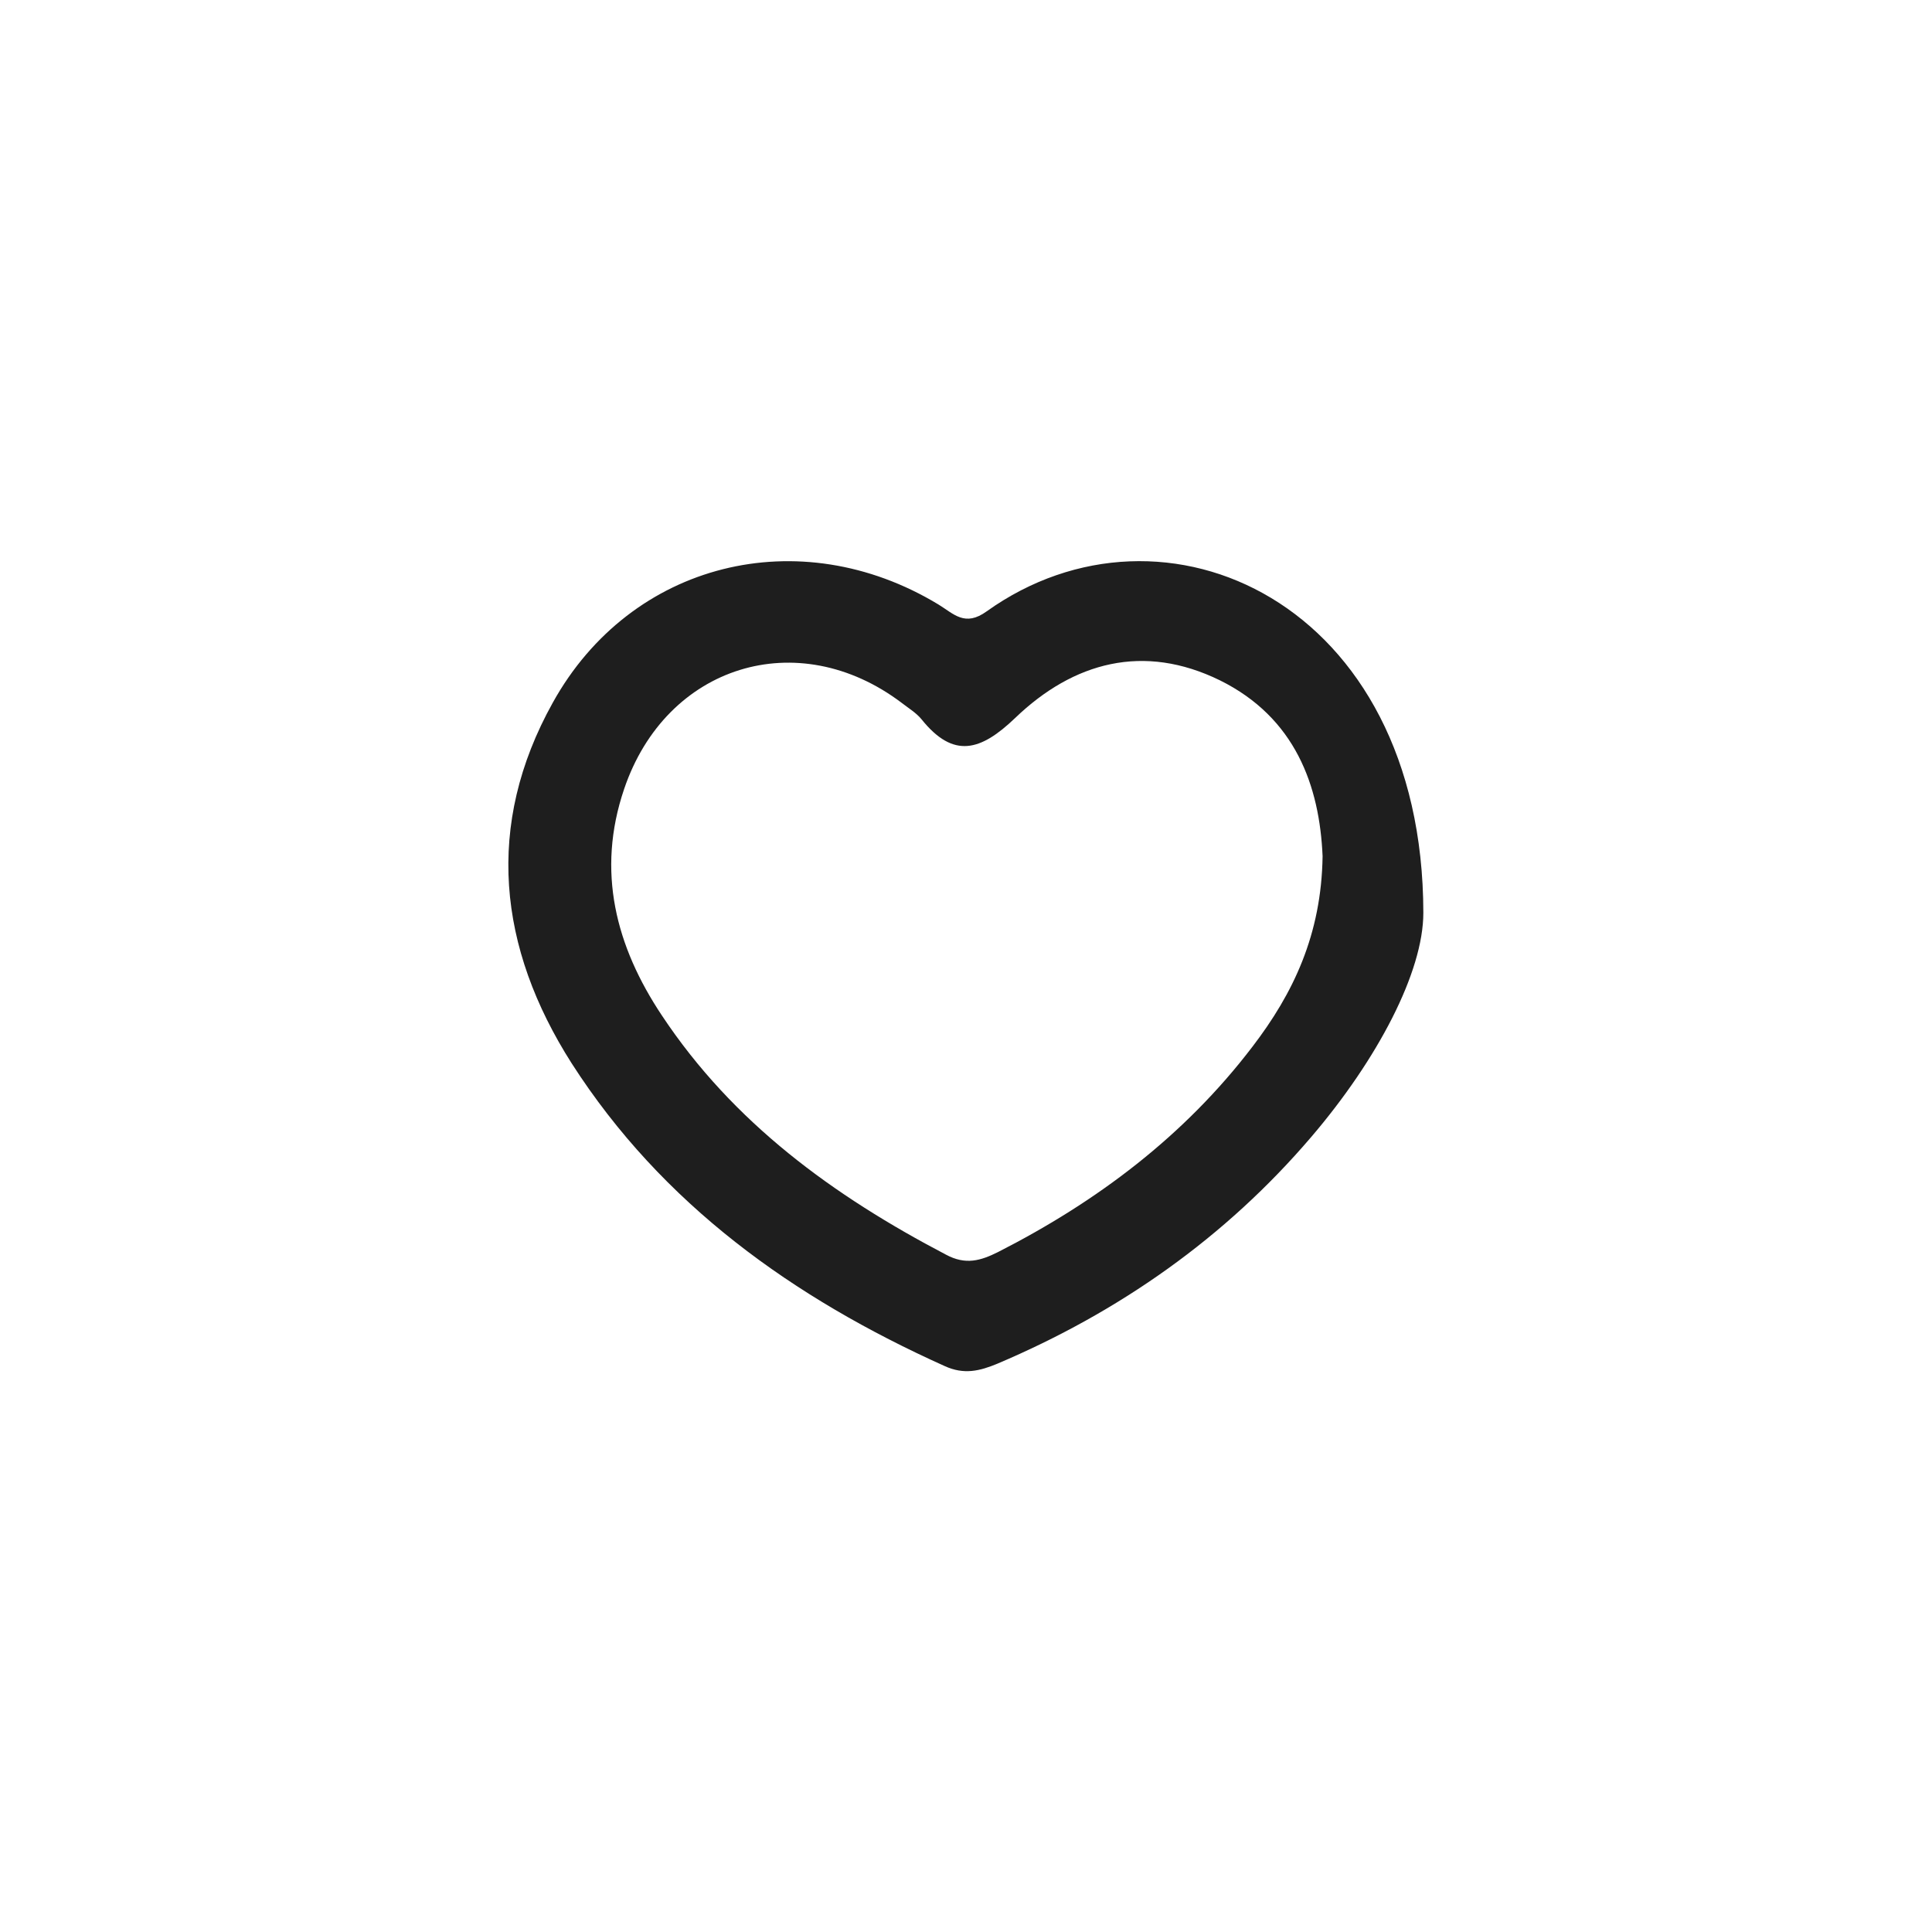 <?xml version="1.0" encoding="utf-8"?>
<!-- Generator: Adobe Illustrator 23.0.3, SVG Export Plug-In . SVG Version: 6.00 Build 0)  -->
<svg version="1.1" id="Layer_1" xmlns="http://www.w3.org/2000/svg" xmlns:xlink="http://www.w3.org/1999/xlink" x="0px" y="0px"
	 viewBox="0 0 512 512" style="enable-background:new 0 0 512 512;" xml:space="preserve">
<style type="text/css">
	.st0{fill:url(#SVGID_1_);}
	.st1{fill:url(#SVGID_2_);}
	.st2{fill:url(#SVGID_3_);}
	.st3{fill:url(#SVGID_4_);}
	.st4{fill:url(#SVGID_5_);}
	.st5{fill:url(#SVGID_6_);}
	.st6{fill:url(#SVGID_7_);}
	.st7{fill:url(#SVGID_8_);}
	.st8{fill:url(#SVGID_9_);}
	.st9{fill:url(#SVGID_10_);}
	.st10{fill:url(#SVGID_11_);}
	.st11{fill:url(#SVGID_12_);}
	.st12{fill:url(#SVGID_13_);}
	.st13{fill:url(#SVGID_14_);}
	.st14{fill:url(#SVGID_15_);}
	.st15{fill:url(#SVGID_16_);}
	.st16{fill:url(#SVGID_17_);}
	.st17{fill:url(#SVGID_18_);}
	.st18{fill:url(#SVGID_19_);}
	.st19{fill:url(#SVGID_20_);}
	.st20{fill:#FFFFFF;}
	.st21{fill:#FEC107;}
	.st22{fill:#141414;}
	.st23{fill:#2196F3;}
	.st24{fill:#3F51B5;}
	.st25{fill:#9C28B1;}
	.st26{fill:#673BB7;}
	.st27{fill:#4CB050;}
	.st28{fill:#EA1E63;}
	.st29{fill:#F44236;}
	.st30{fill:#00BCD5;}
	.st31{fill:#009788;}
	.st32{fill:#1E1E1E;}
</style>
<g>
	<path class="st32" d="M261.5,162c-5.8,4.2-8.7,0.7-12.8-1.8c-36.8-22.3-81.5-11.3-102.2,26c-18.1,32.5-14.5,65,5,95.6
		c24,37.4,58.8,62.2,98.8,80.2c5.2,2.4,9.4,1.3,14-0.6c32.3-13.7,60.4-33.4,83.2-60.1c17.6-20.6,29.7-43.7,29.7-59.4
		C377.1,159.5,308.4,128.5,261.5,162z M331.9,277.4c-18,23.6-41.1,41-67.4,54.4c-4.6,2.3-8.6,3.5-13.8,0.7
		c-29.8-15.6-56.4-34.9-75.3-63.4c-12.2-18.3-17.4-38.2-10-60c11.1-32.8,46-43.7,73.6-22.8c1.8,1.4,3.8,2.6,5.2,4.3
		c8.5,10.6,15.7,8.4,24.8-0.3c15.5-14.9,34.1-19.9,54.3-10c20,9.9,26.4,28,27.2,46.6C350.2,247.7,342.7,263.3,331.9,277.4z"/>
</g>
</svg>

